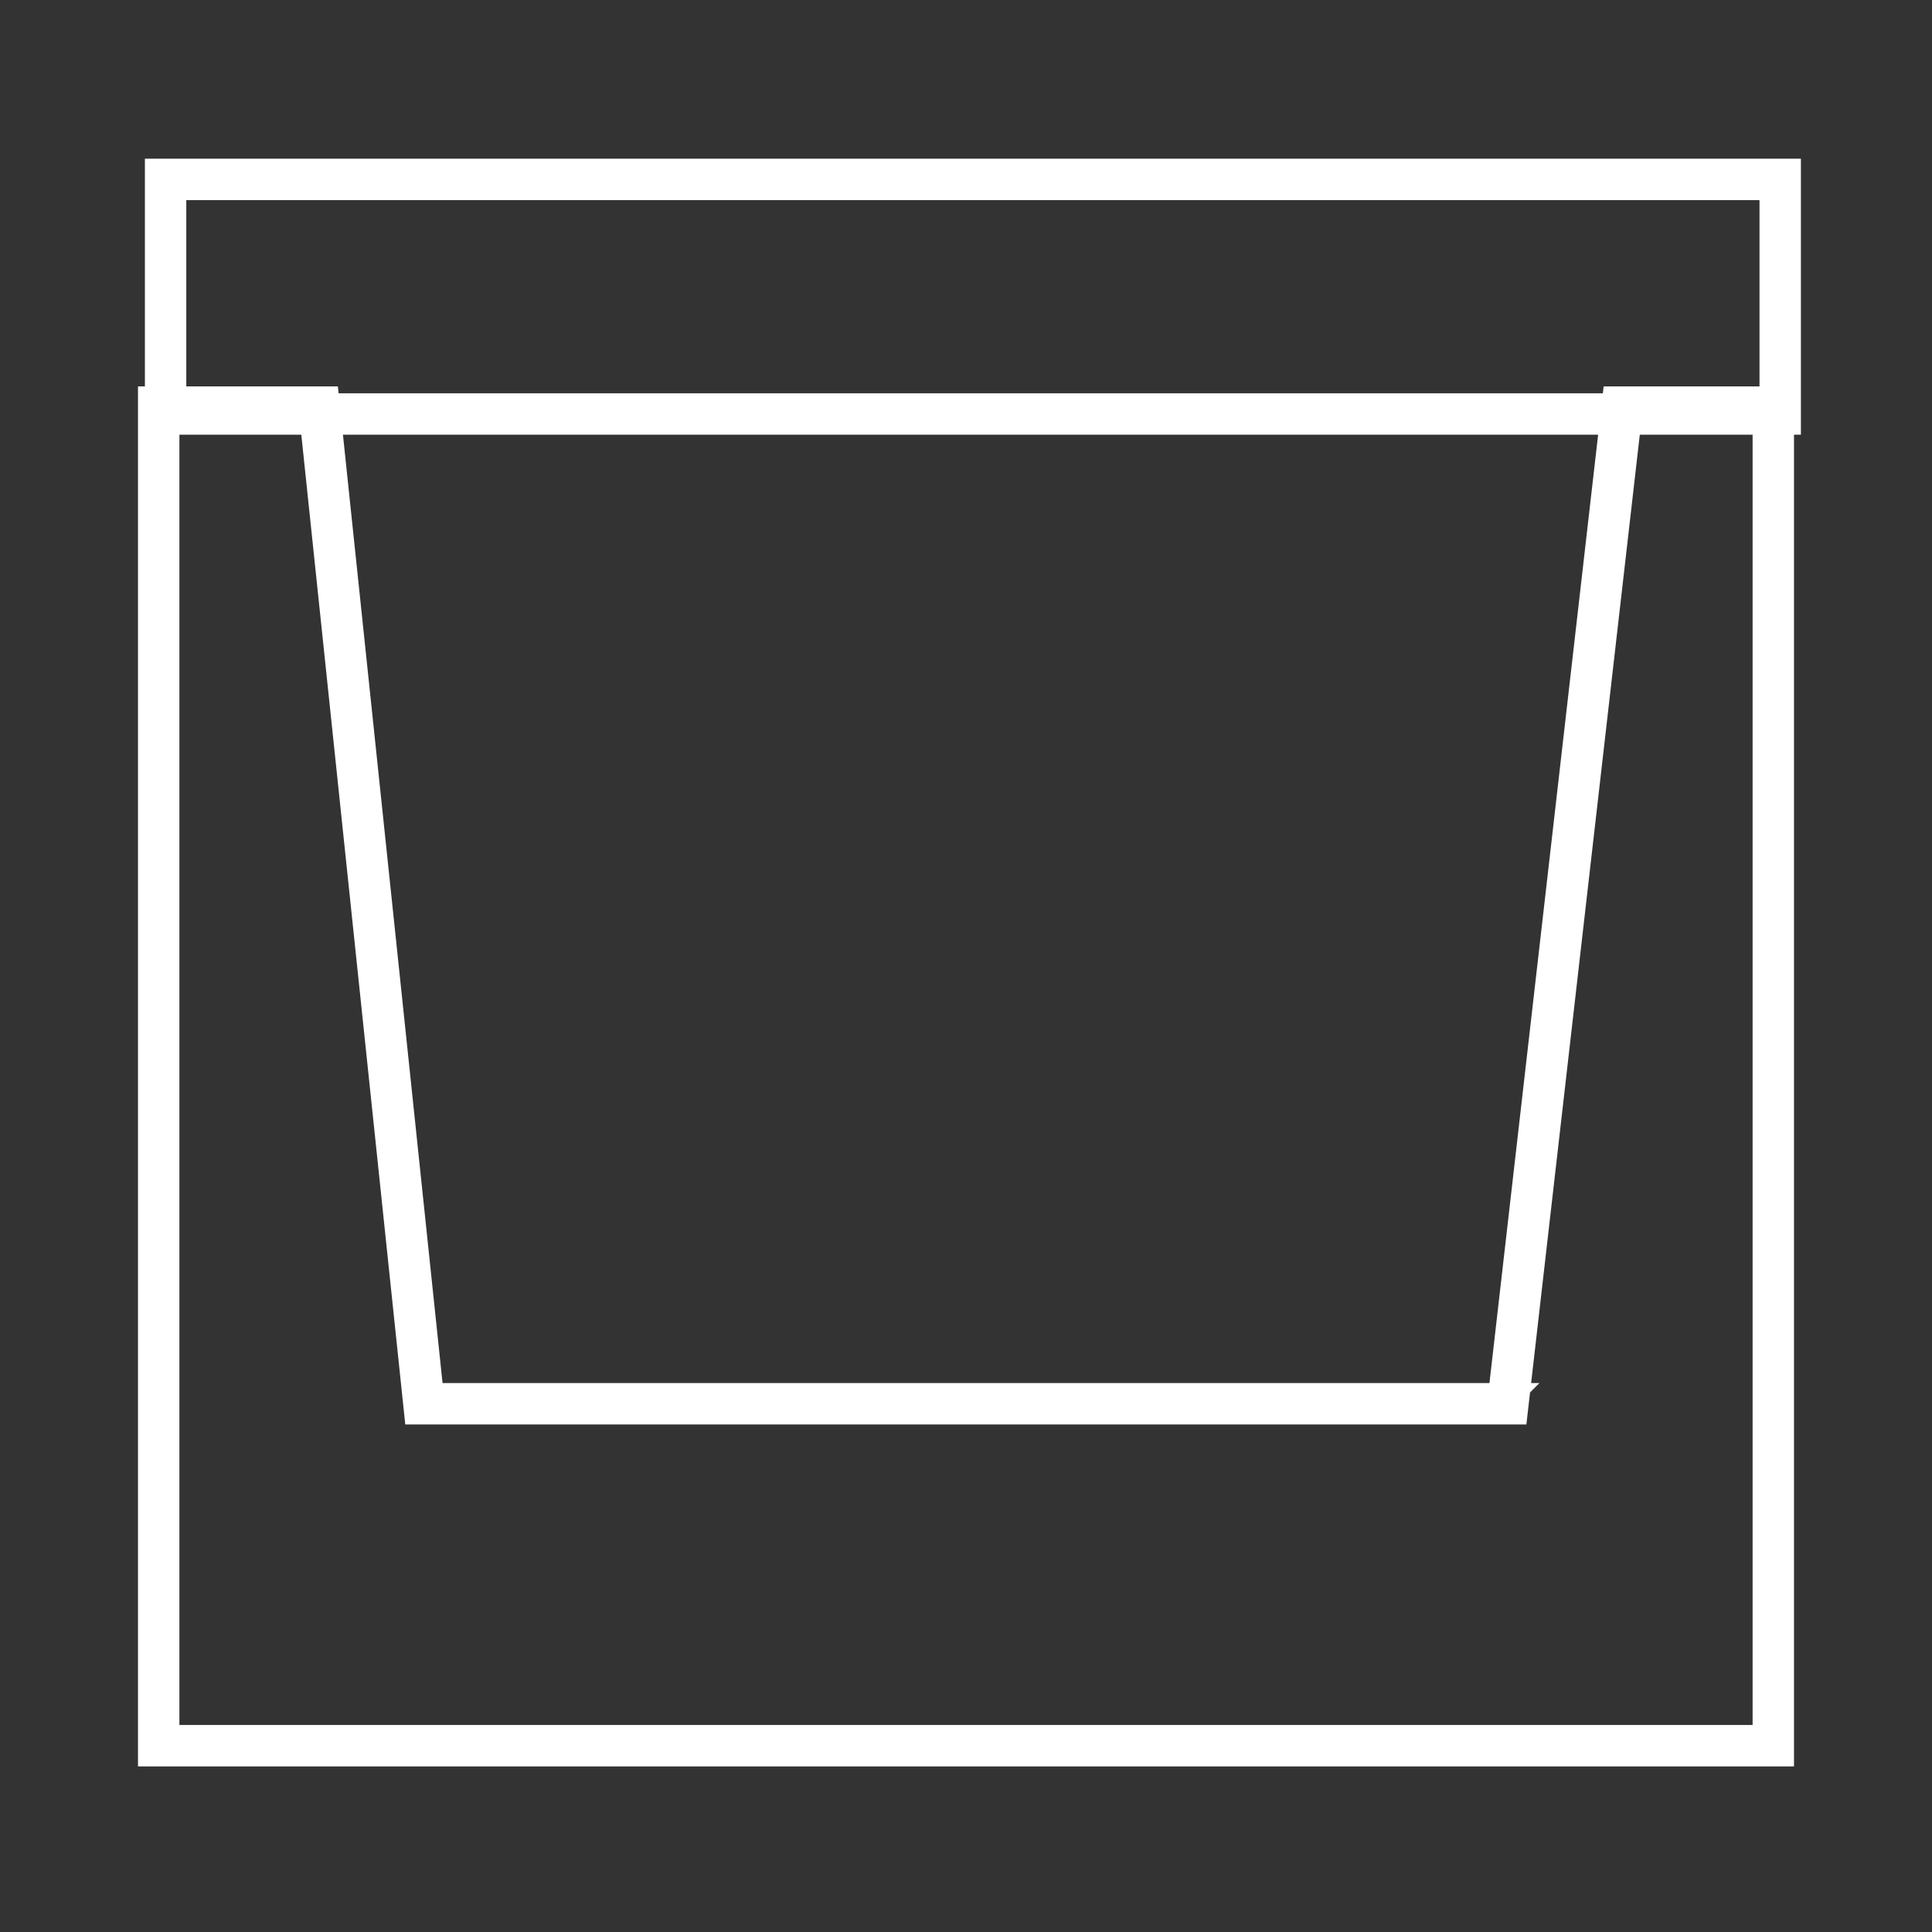 <svg width="140" height="140" viewBox="0 0 140 140" fill="none" xmlns="http://www.w3.org/2000/svg"><rect x="0" y="0" width="140" height="140" fill="#333333" stroke="none"/><path d="M107.931 101.722h1.338l.152-1.329 8.124-70.893H128.5v97h-117v-97h11.632l7.445 70.879.141 1.343h77.213z" stroke="#fff" stroke-width="3"/><path stroke="#fff" stroke-width="3" d="M12 13h117v17H12z"/></svg>
